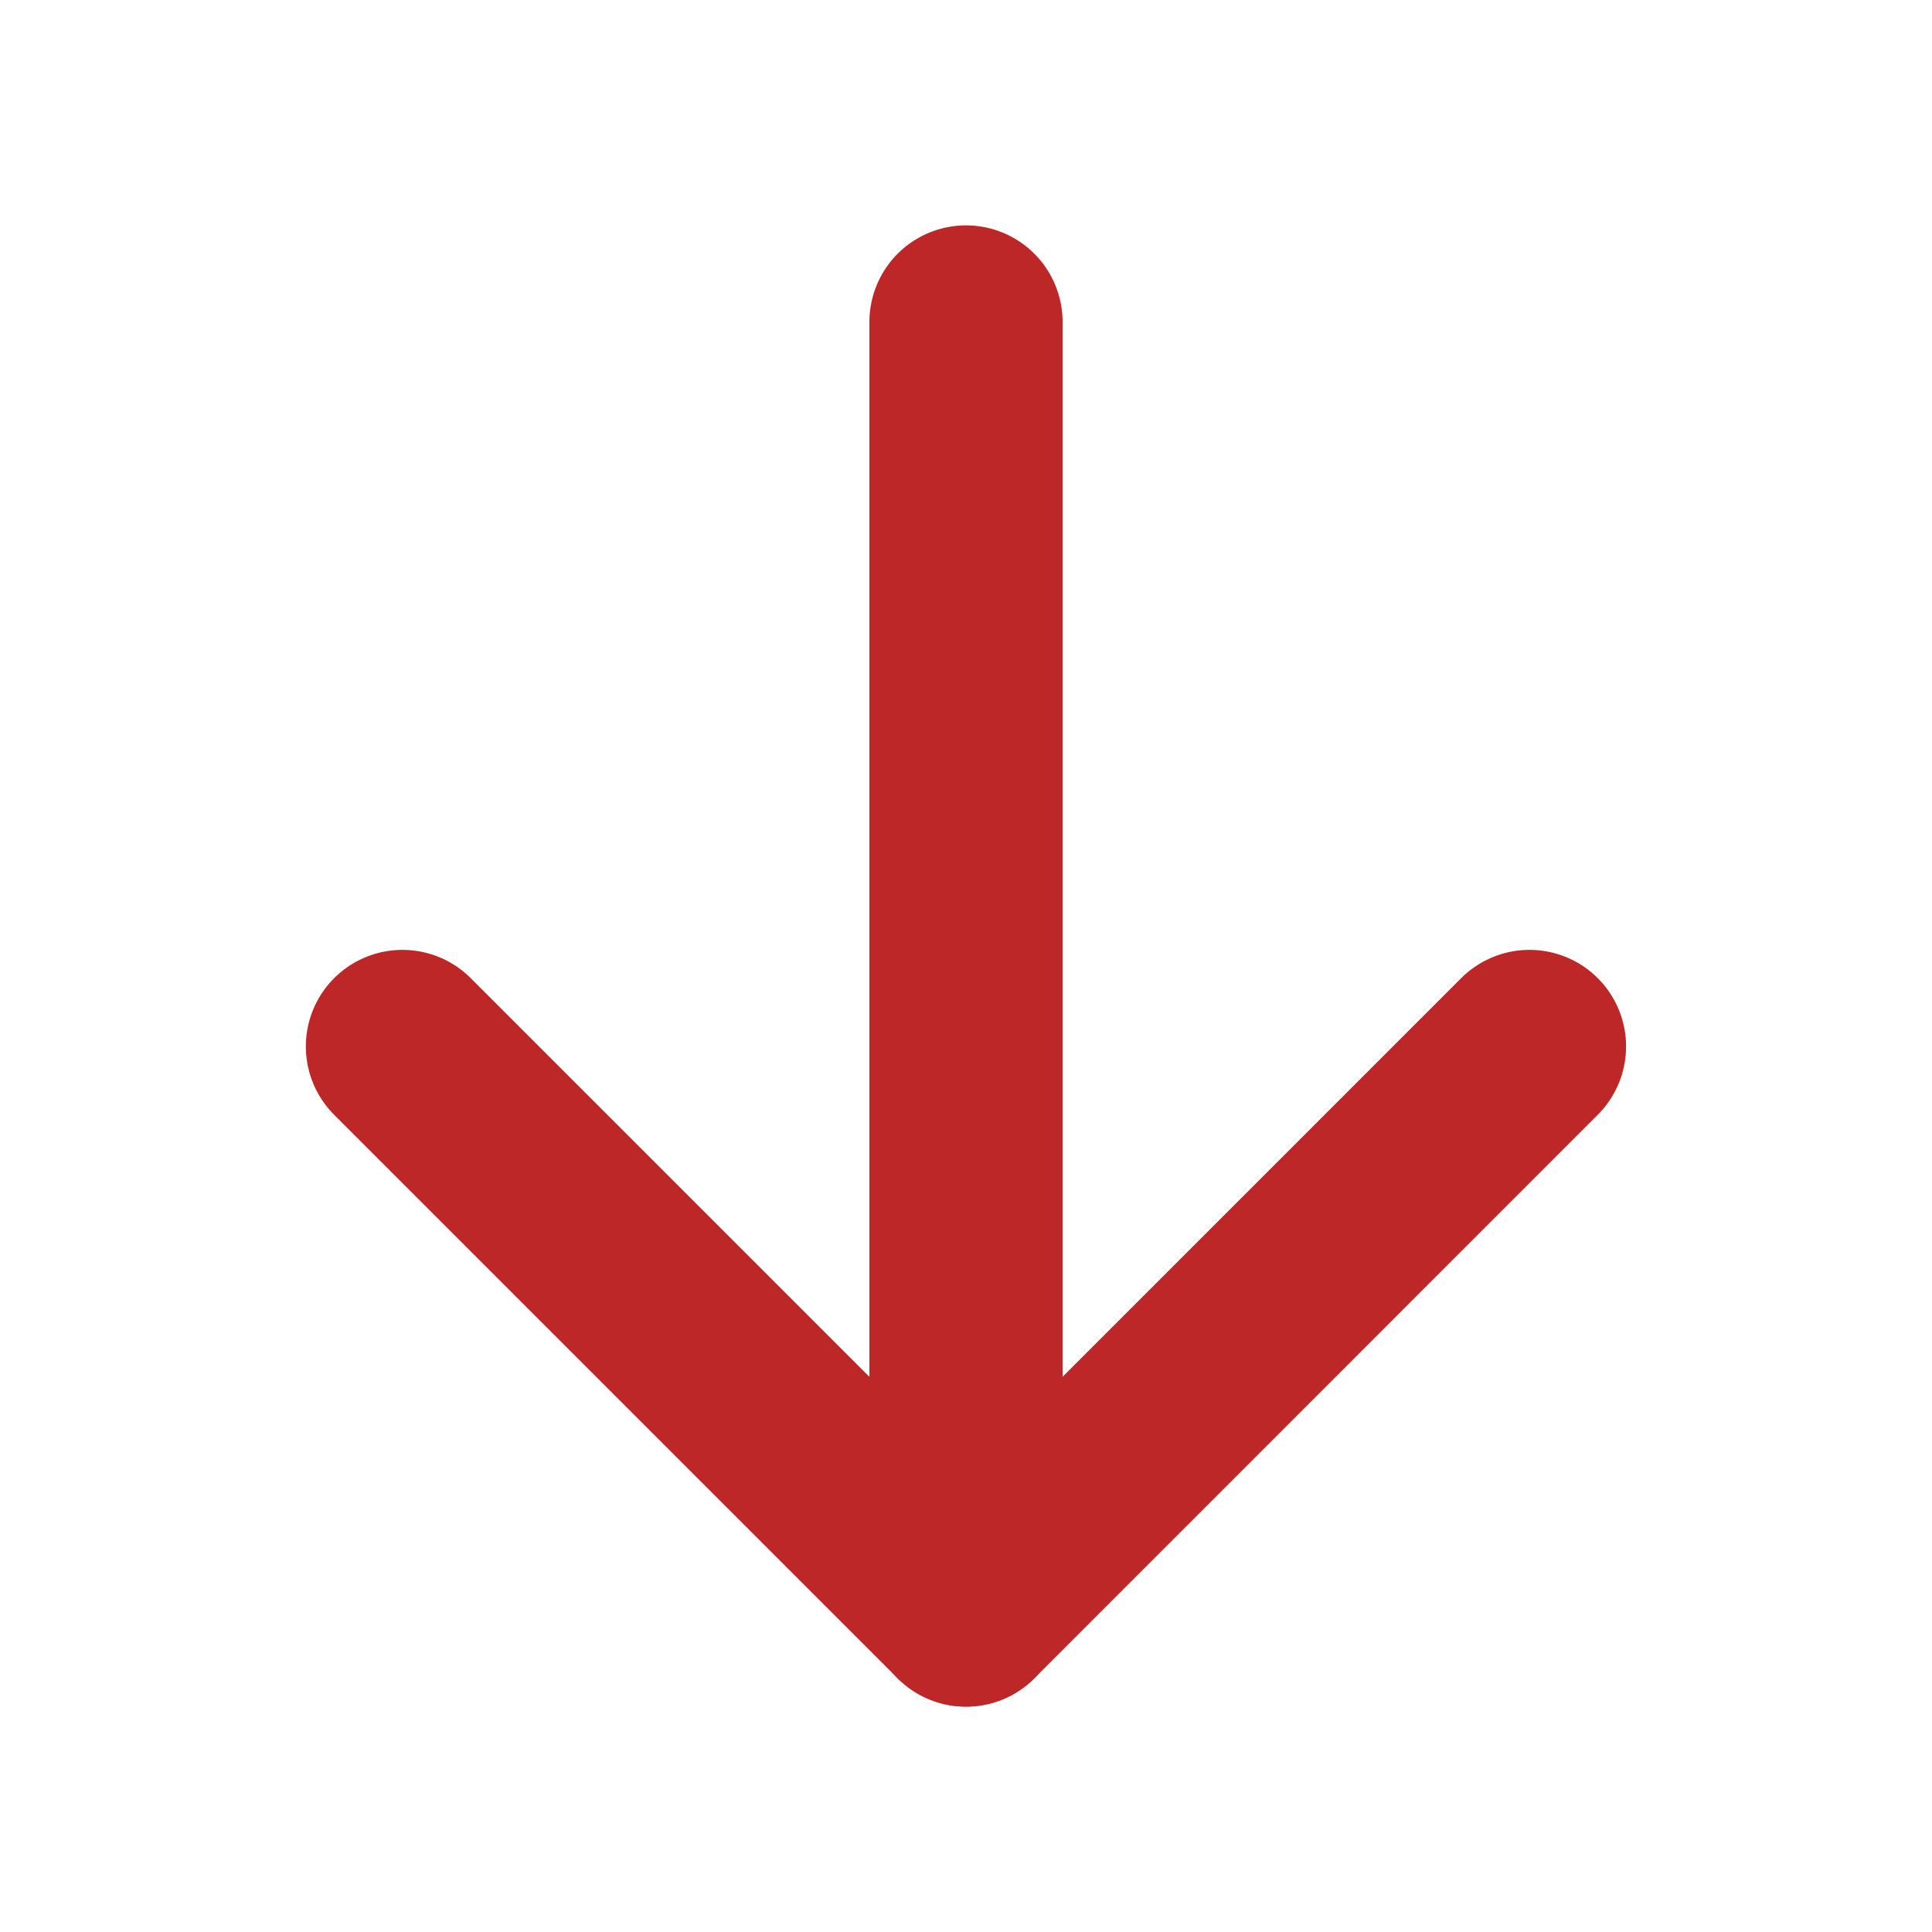<svg width="20" height="20" viewBox="0 0 20 20" fill="none" xmlns="http://www.w3.org/2000/svg">
<path d="M10 3.333L10 16.667" stroke="#BE2727" stroke-width="2" stroke-linecap="round" stroke-linejoin="round"/>
<path d="M15.833 10.833L10 16.667L4.166 10.833" stroke="#BE2727" stroke-width="2" stroke-linecap="round" stroke-linejoin="round"/>
</svg>
